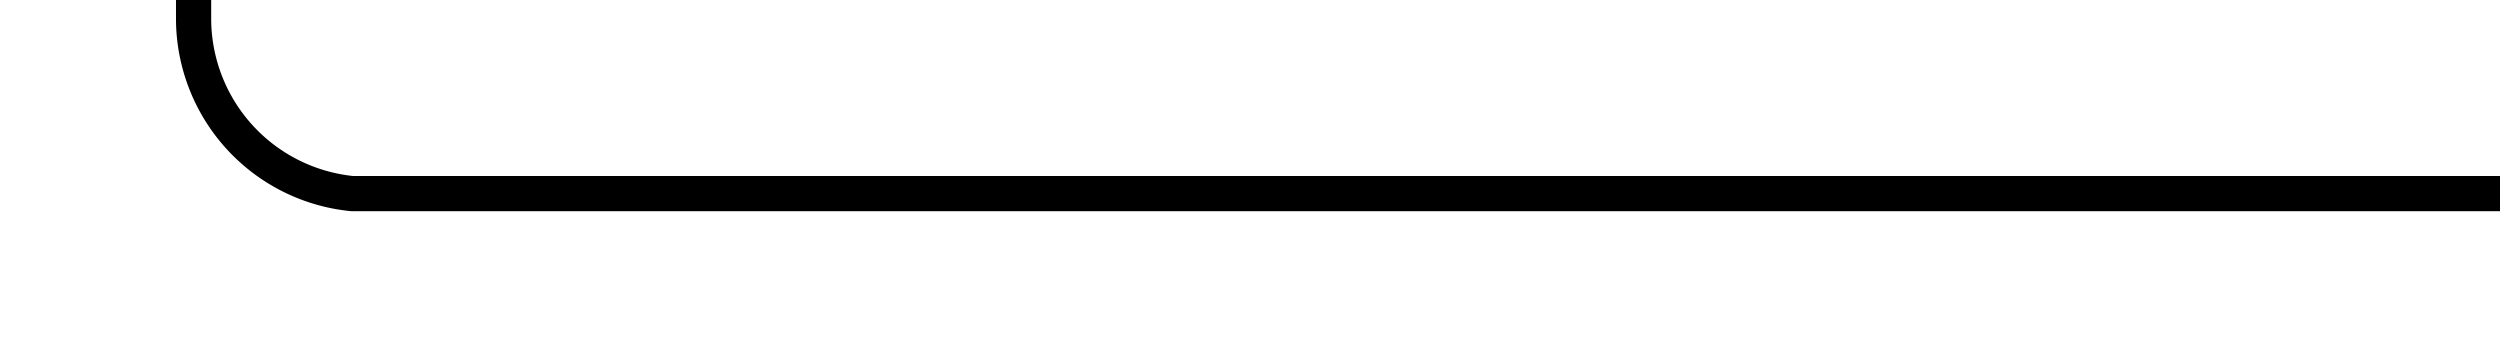 ﻿<?xml version="1.0" encoding="utf-8"?>
<svg version="1.1" xmlns:xlink="http://www.w3.org/1999/xlink" width="71.027px" height="10px" preserveAspectRatio="xMinYMid meet" viewBox="239.973 1816  71.027 8" xmlns="http://www.w3.org/2000/svg">
  <path d="M 311 1820.5  L 249.973 1820.5  A 5 5 0 0 1 245.473 1815.5 L 245.473 1596  A 5 5 0 0 1 250.473 1591.5 L 307 1591.5  " stroke-width="1" stroke="#000000" fill="none" />
  <path d="M 306 1597.8  L 312 1591.5  L 306 1585.2  L 306 1597.8  Z " fill-rule="nonzero" fill="#000000" stroke="none" />
</svg>